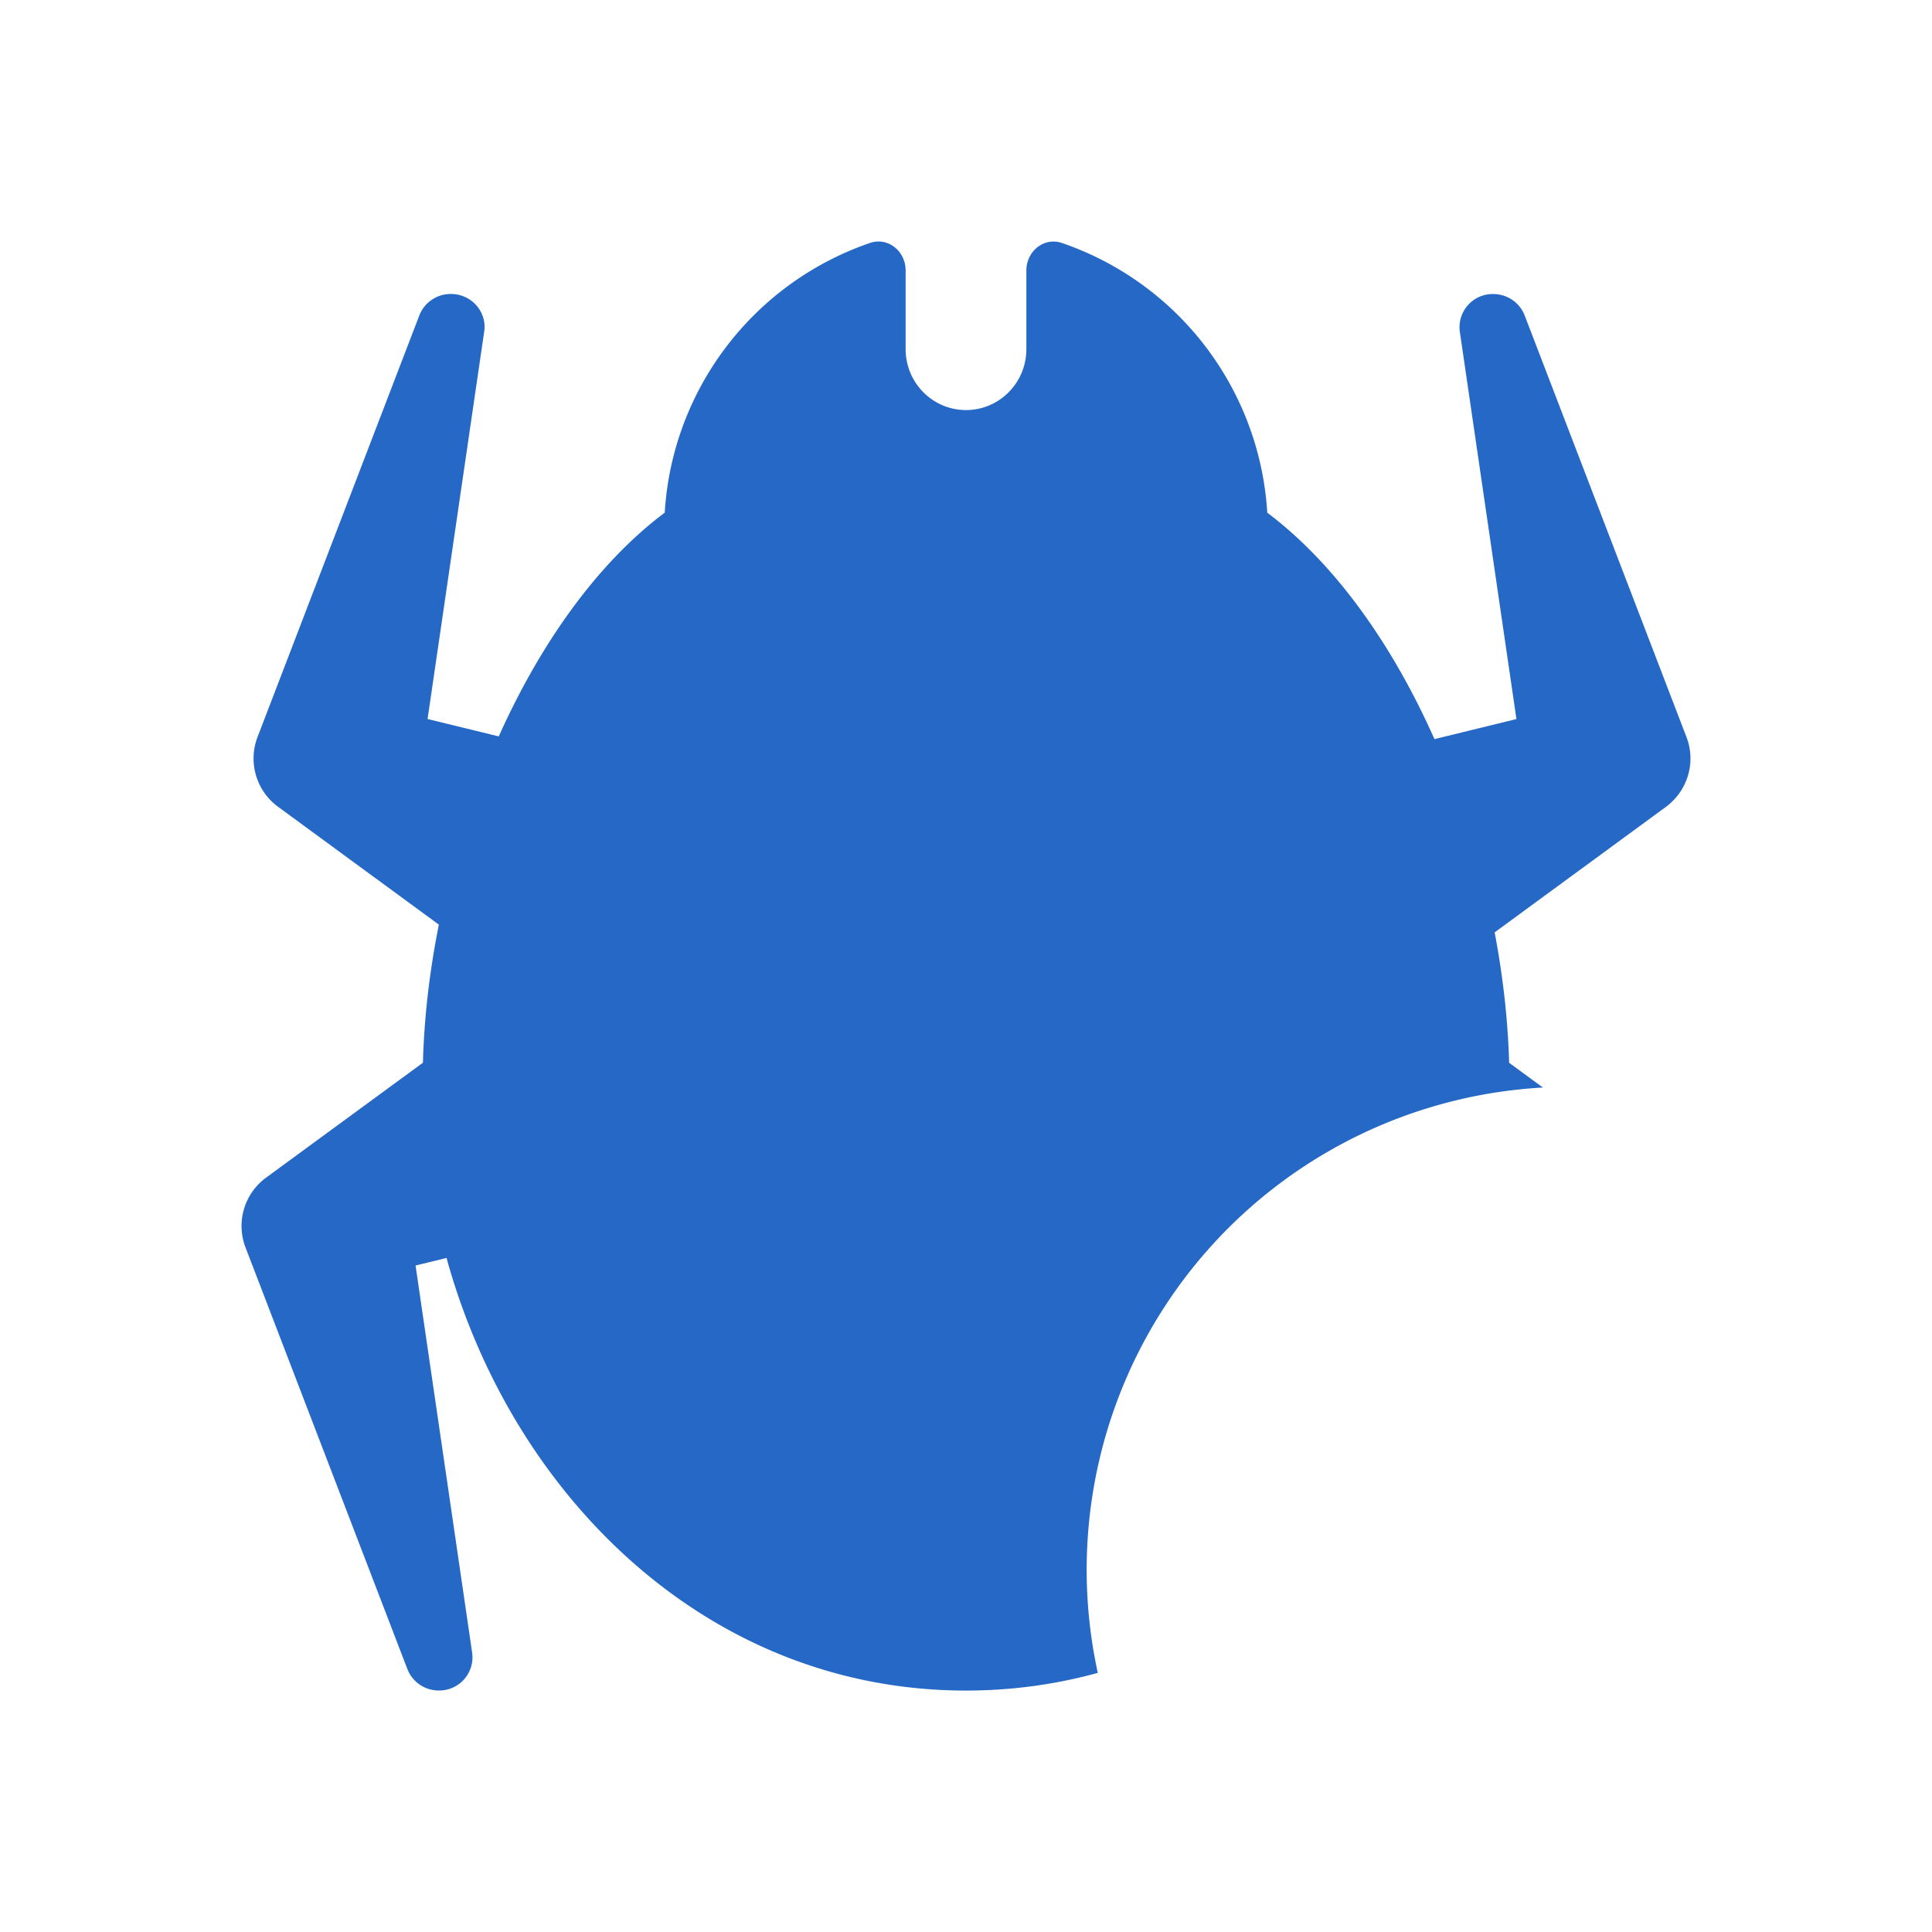 <svg xmlns="http://www.w3.org/2000/svg" fill="none" viewBox="0 0 32 32" class="acv-icon"><path fill="#2668C5" d="M14.41 4.024c.299-.102.59.137.59.455v1.303c0 .558.448 1.01 1 1.01s1-.452 1-1.01V4.48c0-.318.291-.557.59-.455a5.045 5.045 0 0 1 3.4 4.467c1.129.848 2.078 2.196 2.769 3.75l1.358-.332-.938-6.418a.55.55 0 0 1 .552-.622c.232 0 .44.141.522.354l2.681 6.986c.16.418.02.89-.346 1.158l-2.832 2.075c.138.725.22 1.453.24 2.16l.559.41a8 8 0 0 0-7.372 9.695c-.69.19-1.42.293-2.183.293-4.278 0-7.517-3.223-8.604-7.165l-.513.125.938 6.418A.55.55 0 0 1 7.27 28a.557.557 0 0 1-.522-.354L4.066 20.66a.992.992 0 0 1 .346-1.158l2.593-1.9c.02-.749.11-1.52.264-2.287l-2.658-1.948a.992.992 0 0 1-.346-1.158l2.681-6.986a.557.557 0 0 1 .522-.354c.34 0 .6.294.552.622l-.938 6.418 1.179.288c.689-1.536 1.63-2.866 2.749-3.706a5.045 5.045 0 0 1 3.4-4.467Z"/></svg>
